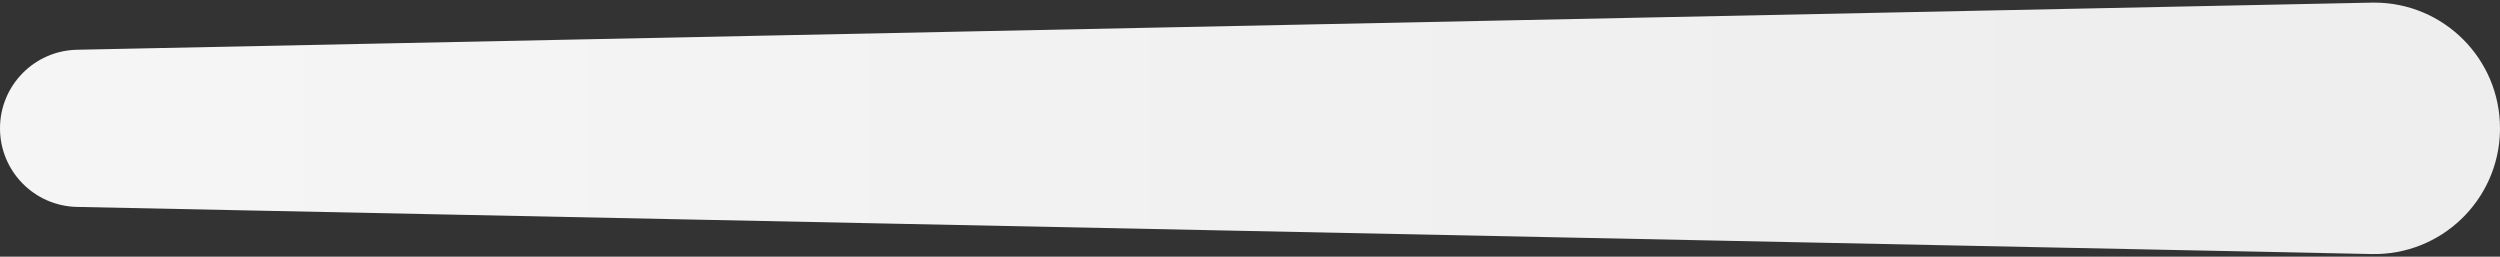 <?xml version="1.0" encoding="UTF-8"?>
<svg width="487px" height="50px" viewBox="0 0 487 50" version="1.1" xmlns="http://www.w3.org/2000/svg" xmlns:xlink="http://www.w3.org/1999/xlink">
    <rect x="0" y="0" width="487" height="50" fill="#333333" stroke="none"/>
    <title>0DA51263-BF21-4E93-A1DB-87D074B1CACB</title>
    <defs>
        <linearGradient x1="85.15%" y1="50%" x2="6.901%" y2="50%" id="linearGradient-1">
            <stop stop-color="#EEEEEE" offset="0%"></stop>
            <stop stop-color="#F5F5F5" offset="100%"></stop>
        </linearGradient>
    </defs>
    <g id="Web" stroke="none" stroke-width="1" fill="none" fill-rule="evenodd">
        <g id="Confidence-Monitoring-slider-1" transform="translate(-476, -353)" fill="url(#linearGradient-1)">
            <path d="M476,378 C476,386.334 482.665,393.137 490.997,393.308 L938.005,402.487 C951.529,402.764 962.717,392.026 962.995,378.503 C962.998,378.335 963,378.168 963,378 C963,364.473 952.035,353.508 938.508,353.508 C938.34,353.508 938.173,353.51 938.005,353.513 L490.997,362.692 C482.665,362.863 476,369.666 476,378 Z" id="Path-6"></path>
        </g>
    </g>
</svg>